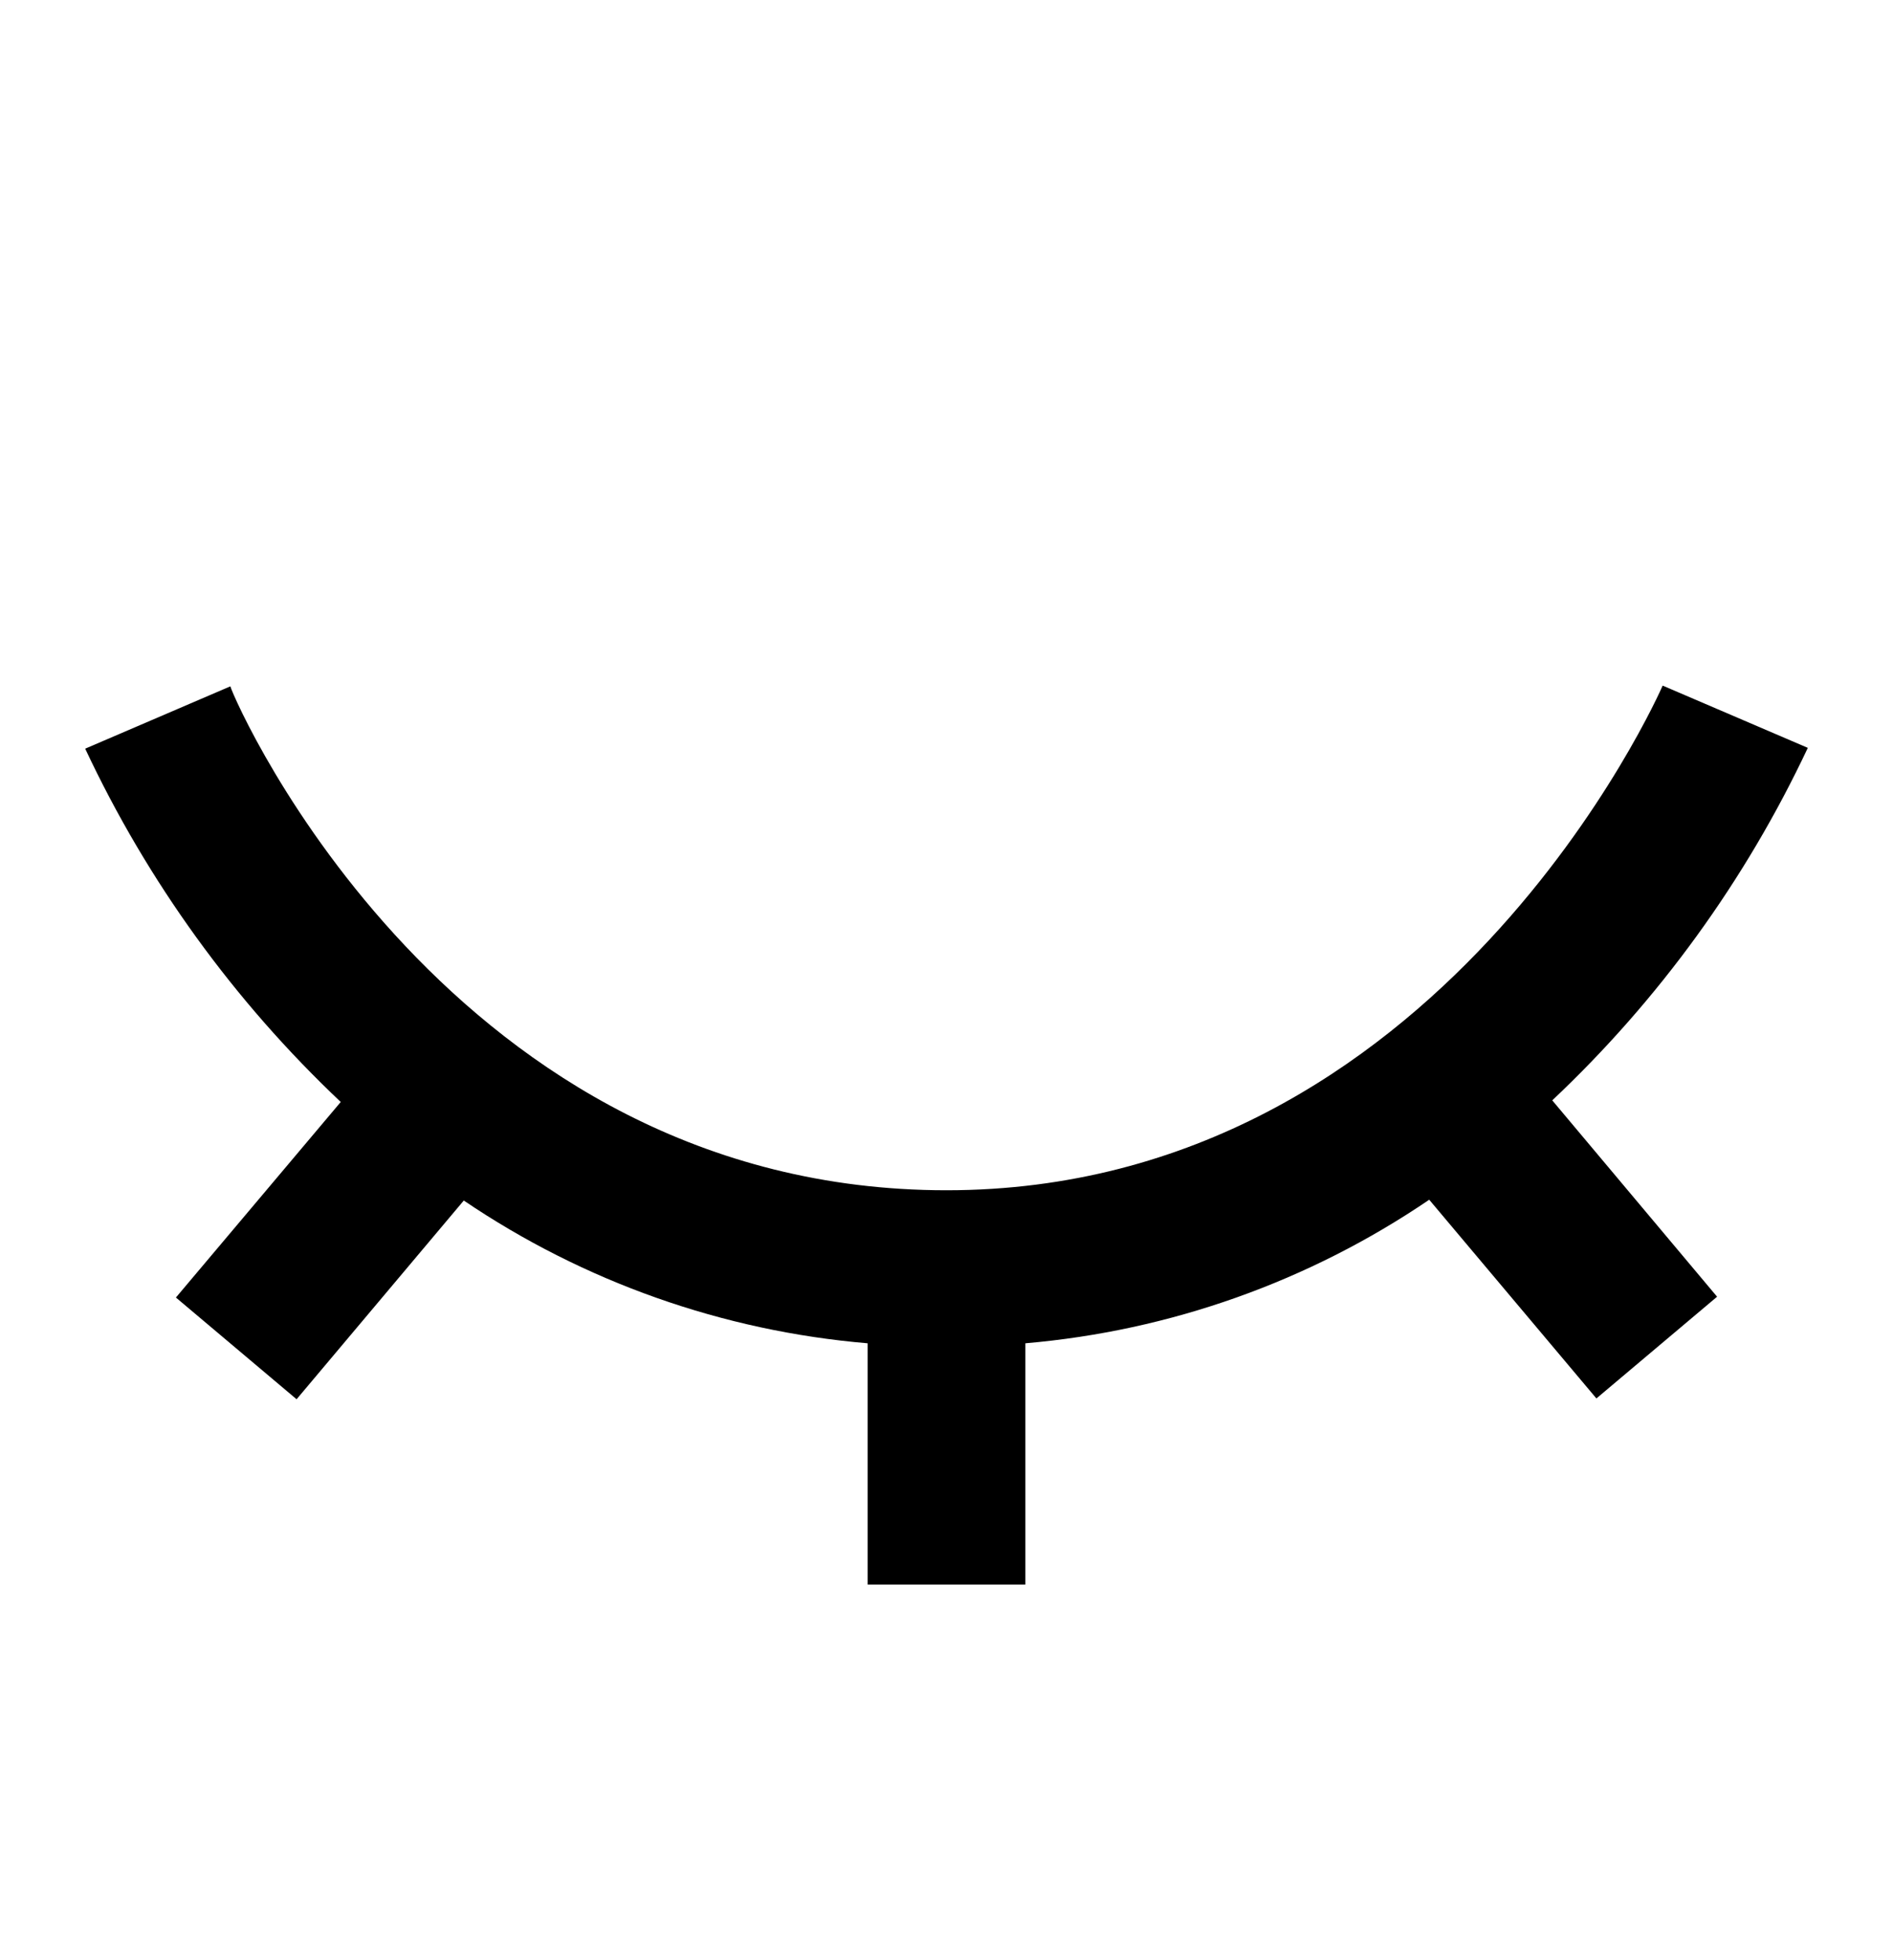 <svg width="28" height="29" viewBox="0 0 28 29" fill="none" xmlns="http://www.w3.org/2000/svg">
<path fill-rule="evenodd" clip-rule="evenodd" d="M26.74 11.064L24.593 10.143C24.558 10.224 21.315 17.609 14 17.609C6.685 17.609 3.5 10.458 3.407 10.154L1.26 11.076C2.181 13.04 3.463 14.813 5.04 16.303L2.602 19.196L4.387 20.701L6.86 17.761C8.637 18.965 10.694 19.692 12.833 19.873V23.443H15.167V19.873C17.307 19.689 19.364 18.958 21.14 17.749L23.613 20.689L25.398 19.184L22.96 16.279C24.536 14.793 25.818 13.024 26.74 11.064Z" fill="black"/>
</svg>